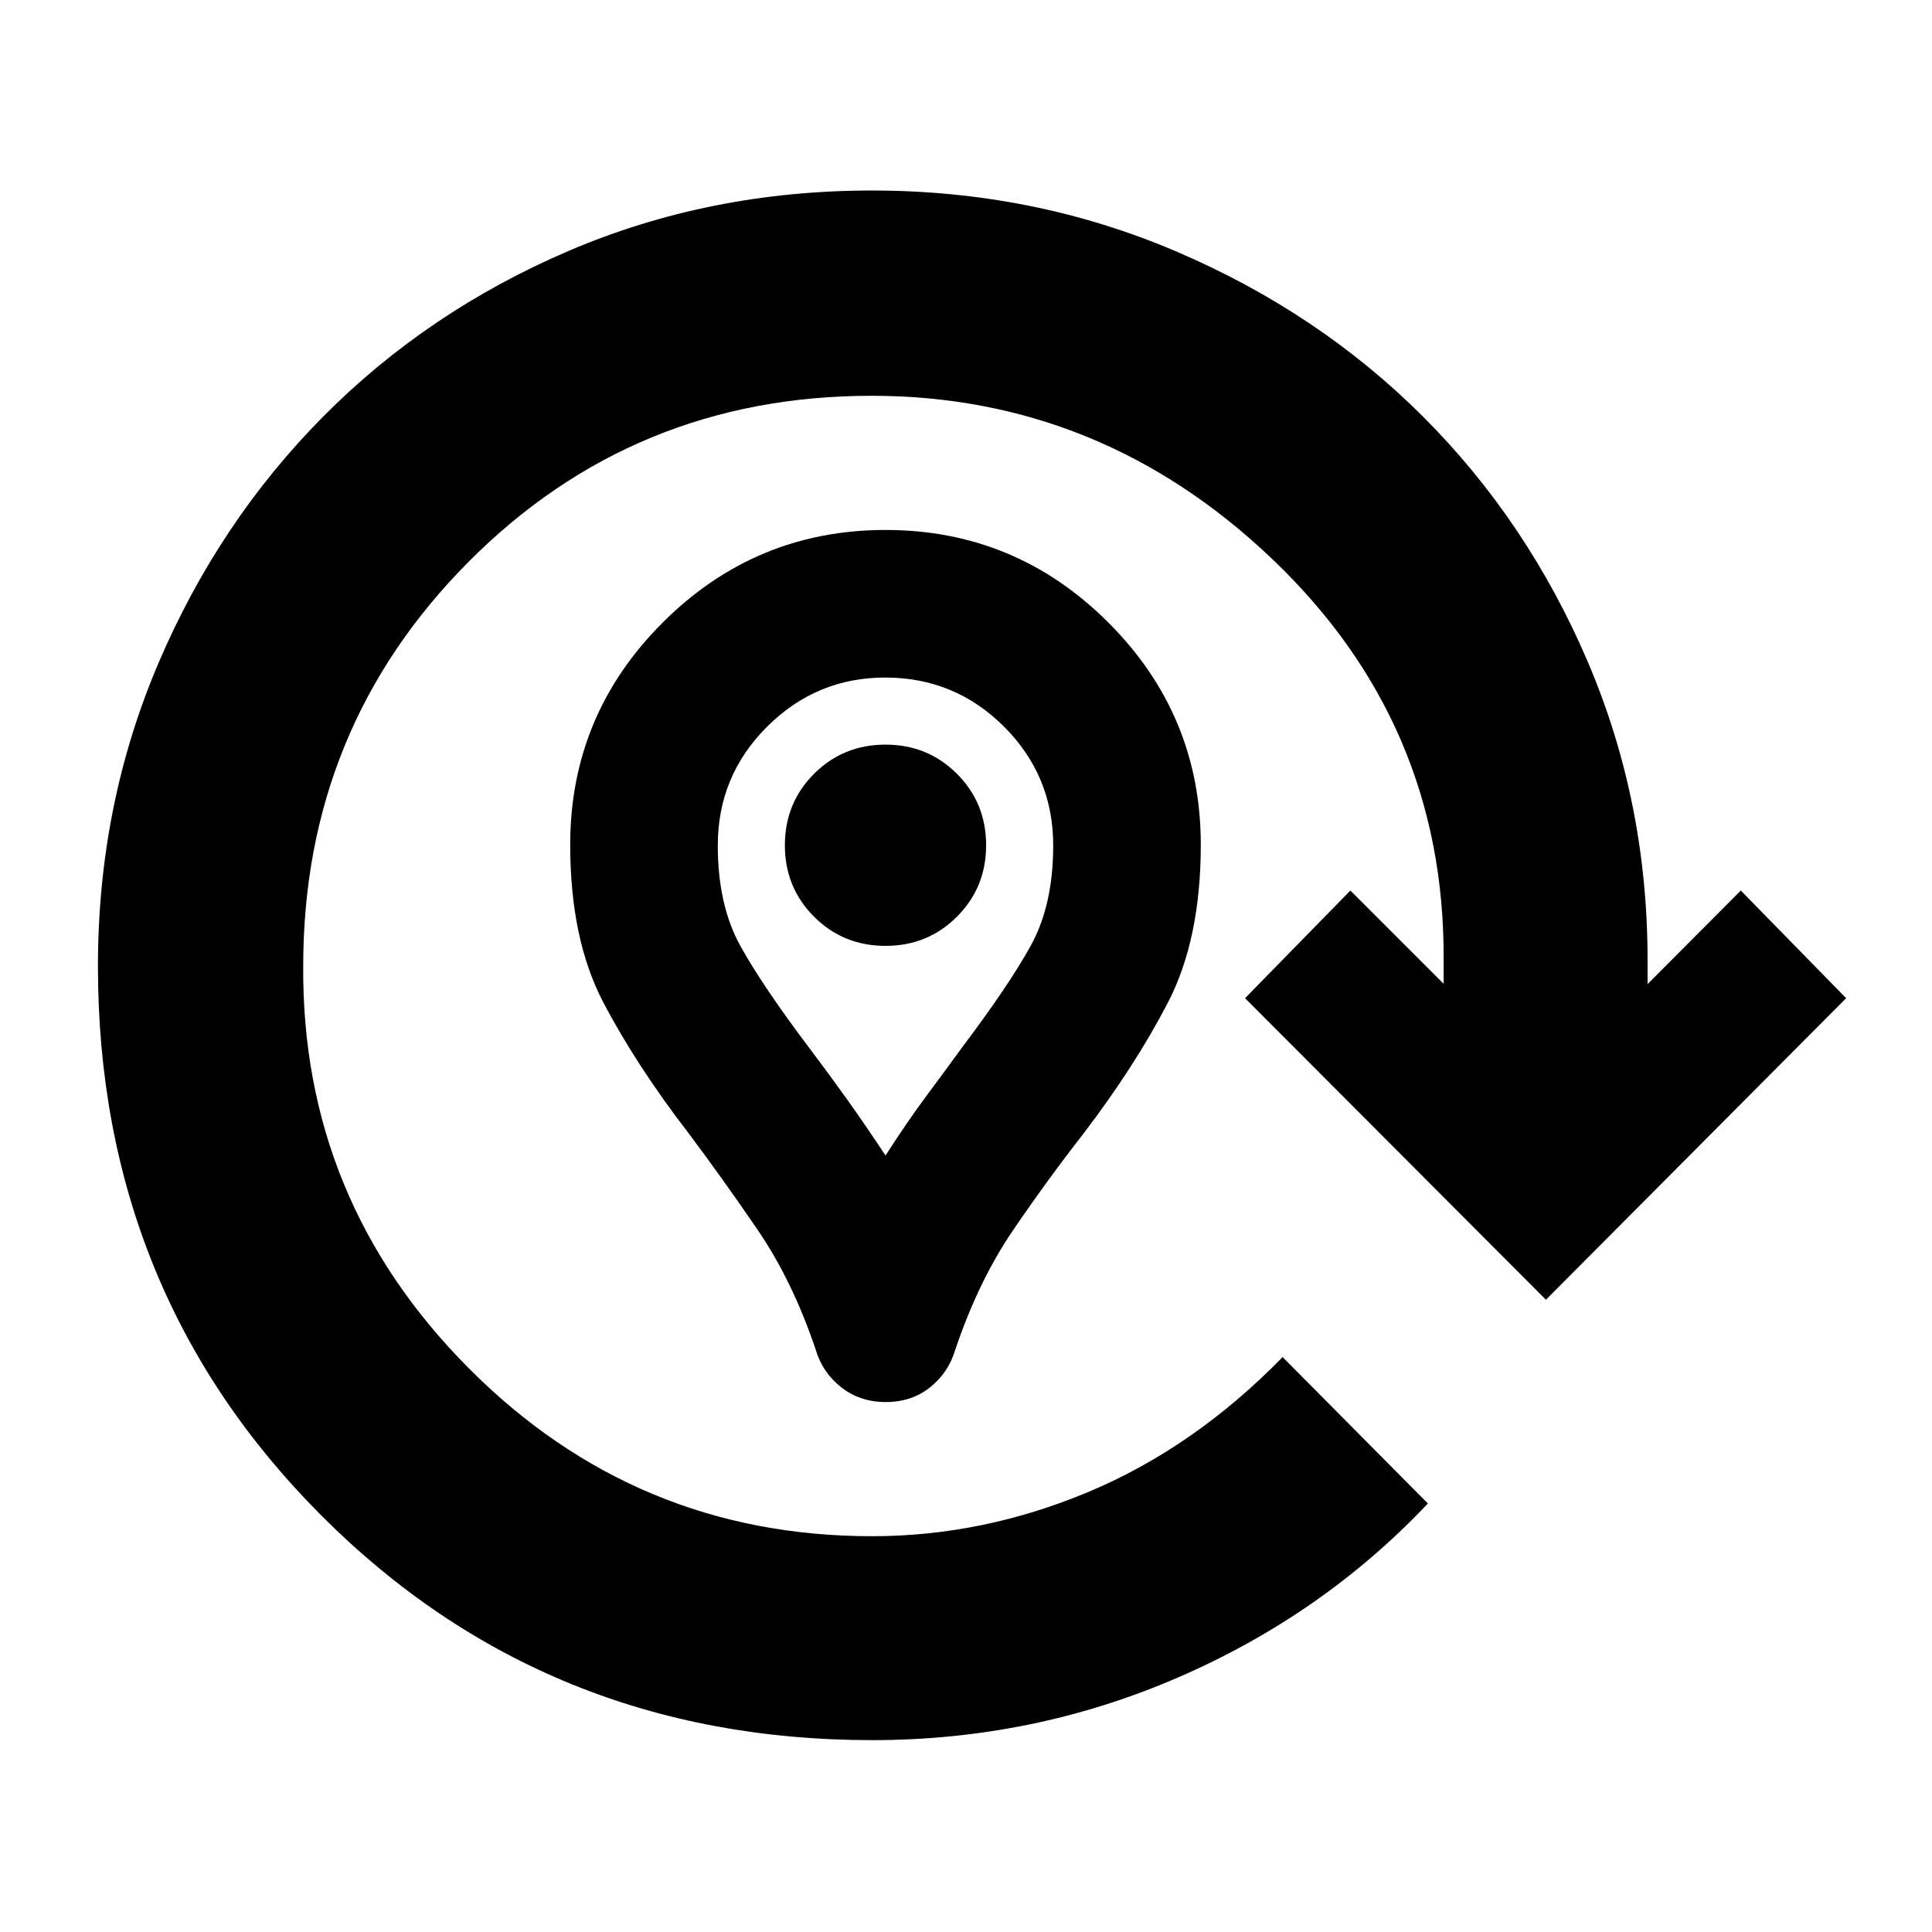 <svg xmlns="http://www.w3.org/2000/svg" height="40" viewBox="0 96 960 960" width="40"><path d="M440.167 792.667q-12.834 0-22.167-7.334-9.333-7.333-12.667-18.666-11.518-34.143-28.759-59.405t-34.241-47.929q-26.149-33.943-42.574-65.305-16.426-31.361-16.426-78.324 0-64.497 46.034-110.434t110.667-45.937q64.633 0 110.633 45.937t46 110.434q0 46.963-16.334 78.463-16.333 31.5-42 65.166-17.72 22.699-34.941 47.952-17.221 25.253-28.725 59.382-3.334 11.333-12.5 18.666-9.167 7.334-22 7.334Zm-.167-122.5q10.833-16.834 20.25-29.5 9.417-12.667 17.331-23.578 23.252-30.756 34.502-51.006 11.25-20.25 11.25-49.97 0-34.613-24.416-59.03-24.417-24.416-59.084-24.416-34.166 0-58.666 24.416-24.5 24.417-24.5 59.03 0 29.72 11.25 49.97T402.333 617q9.334 12.333 18.667 25.417 9.333 13.083 19 27.75ZM440 566q21 0 35.5-14.5T490 516q0-21-14.5-35.5T440 466q-21 0-35.5 14.5T390 516q0 21 14.5 35.5T440 566Zm-6.682 394.667q-161.994 0-273.322-111.302-111.33-111.302-111.33-273.177 0-80.188 30-150.521Q108.668 355.333 160.584 303q51.917-52.333 121.986-82.333t150.719-30q80.379 0 151.295 30.333 70.917 30.333 122.75 82.25 51.834 51.917 81.584 121.5T818.667 573v12l46.334-46.5 52.333 53.499-149.167 149.834-149.5-149.834L671 538.5l46.334 46.334V572q.333-116.524-84.86-197.929t-199.417-81.405q-118.224 0-200.307 82.586Q150.666 457.838 150.666 576q-.833 116.333 82.224 199.834 83.057 83.5 200.443 83.5 54.985 0 107.493-22 52.508-22 96.508-67l72.166 72.738q-52.167 55.261-124.083 86.428-71.917 31.167-152.099 31.167ZM440 516Z"/></svg>